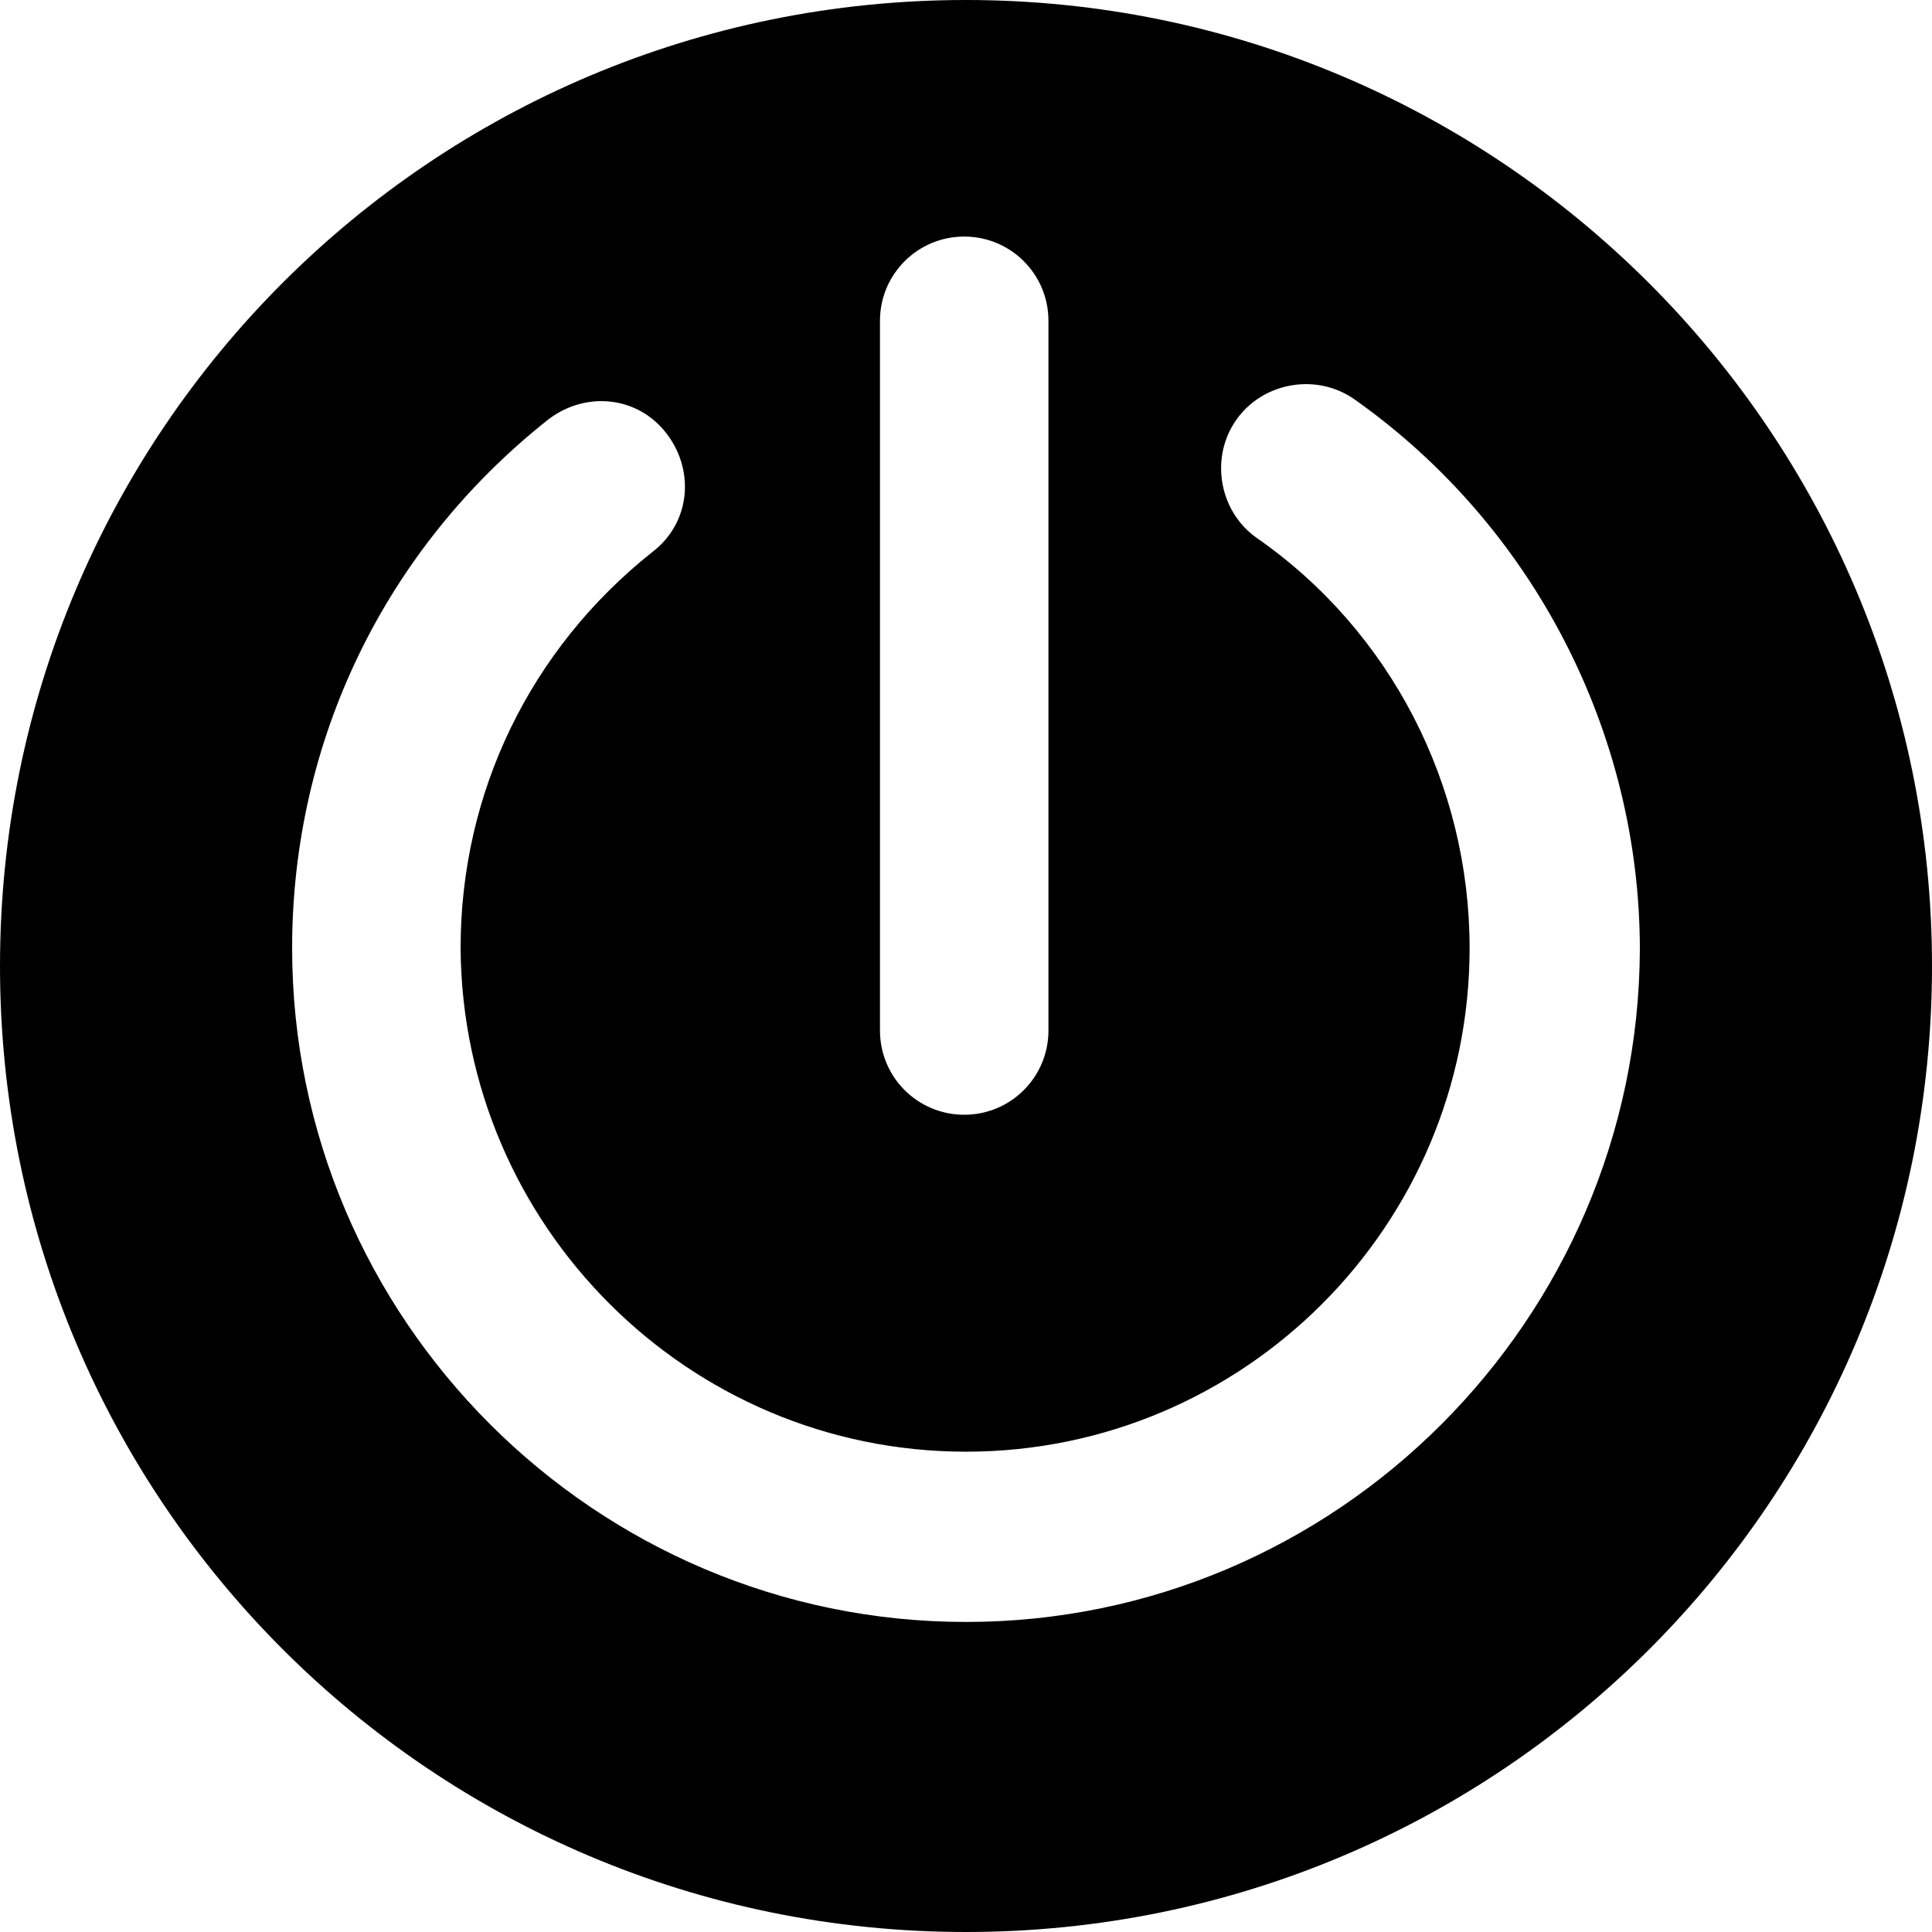<?xml version="1.0" encoding="utf-8"?>
<!-- Generator: Adobe Illustrator 23.0.4, SVG Export Plug-In . SVG Version: 6.00 Build 0)  -->
<svg version="1.1" id="Layer_1" xmlns="http://www.w3.org/2000/svg" xmlns:xlink="http://www.w3.org/1999/xlink" x="0px" y="0px"
	 viewBox="0 0 107.8 107.8" style="enable-background:new 0 0 107.8 107.8;" xml:space="preserve">
<path d="M53.9,0C24.1,0,0,24.1,0,53.9s24.1,53.9,53.9,53.9s53.9-24.1,53.9-53.9S83.6,0,53.9,0z M49.1,17.9c0-2.6,2.1-4.7,4.7-4.7
	s4.7,2.1,4.7,4.7v39.6c0,2.6-2.1,4.7-4.7,4.7s-4.7-2.1-4.7-4.7V17.9z M53.9,90.5c-20.7,0-37.6-16.9-37.6-37.6
	c0-11.6,5.2-22.3,14.3-29.5c2.1-1.6,5-1.3,6.6,0.8c1.6,2.1,1.3,5-0.8,6.6c-6.8,5.4-10.7,13.4-10.7,22.1C25.8,68.4,38.4,81,53.9,81
	C69.4,81,82,68.4,82,52.9c0-9.1-4.4-17.7-11.9-22.9c-2.1-1.5-2.6-4.5-1.1-6.6c1.5-2.1,4.5-2.6,6.6-1.1c9.9,7,15.9,18.5,15.9,30.7
	C91.4,73.6,74.6,90.5,53.9,90.5z"/>
</svg>
